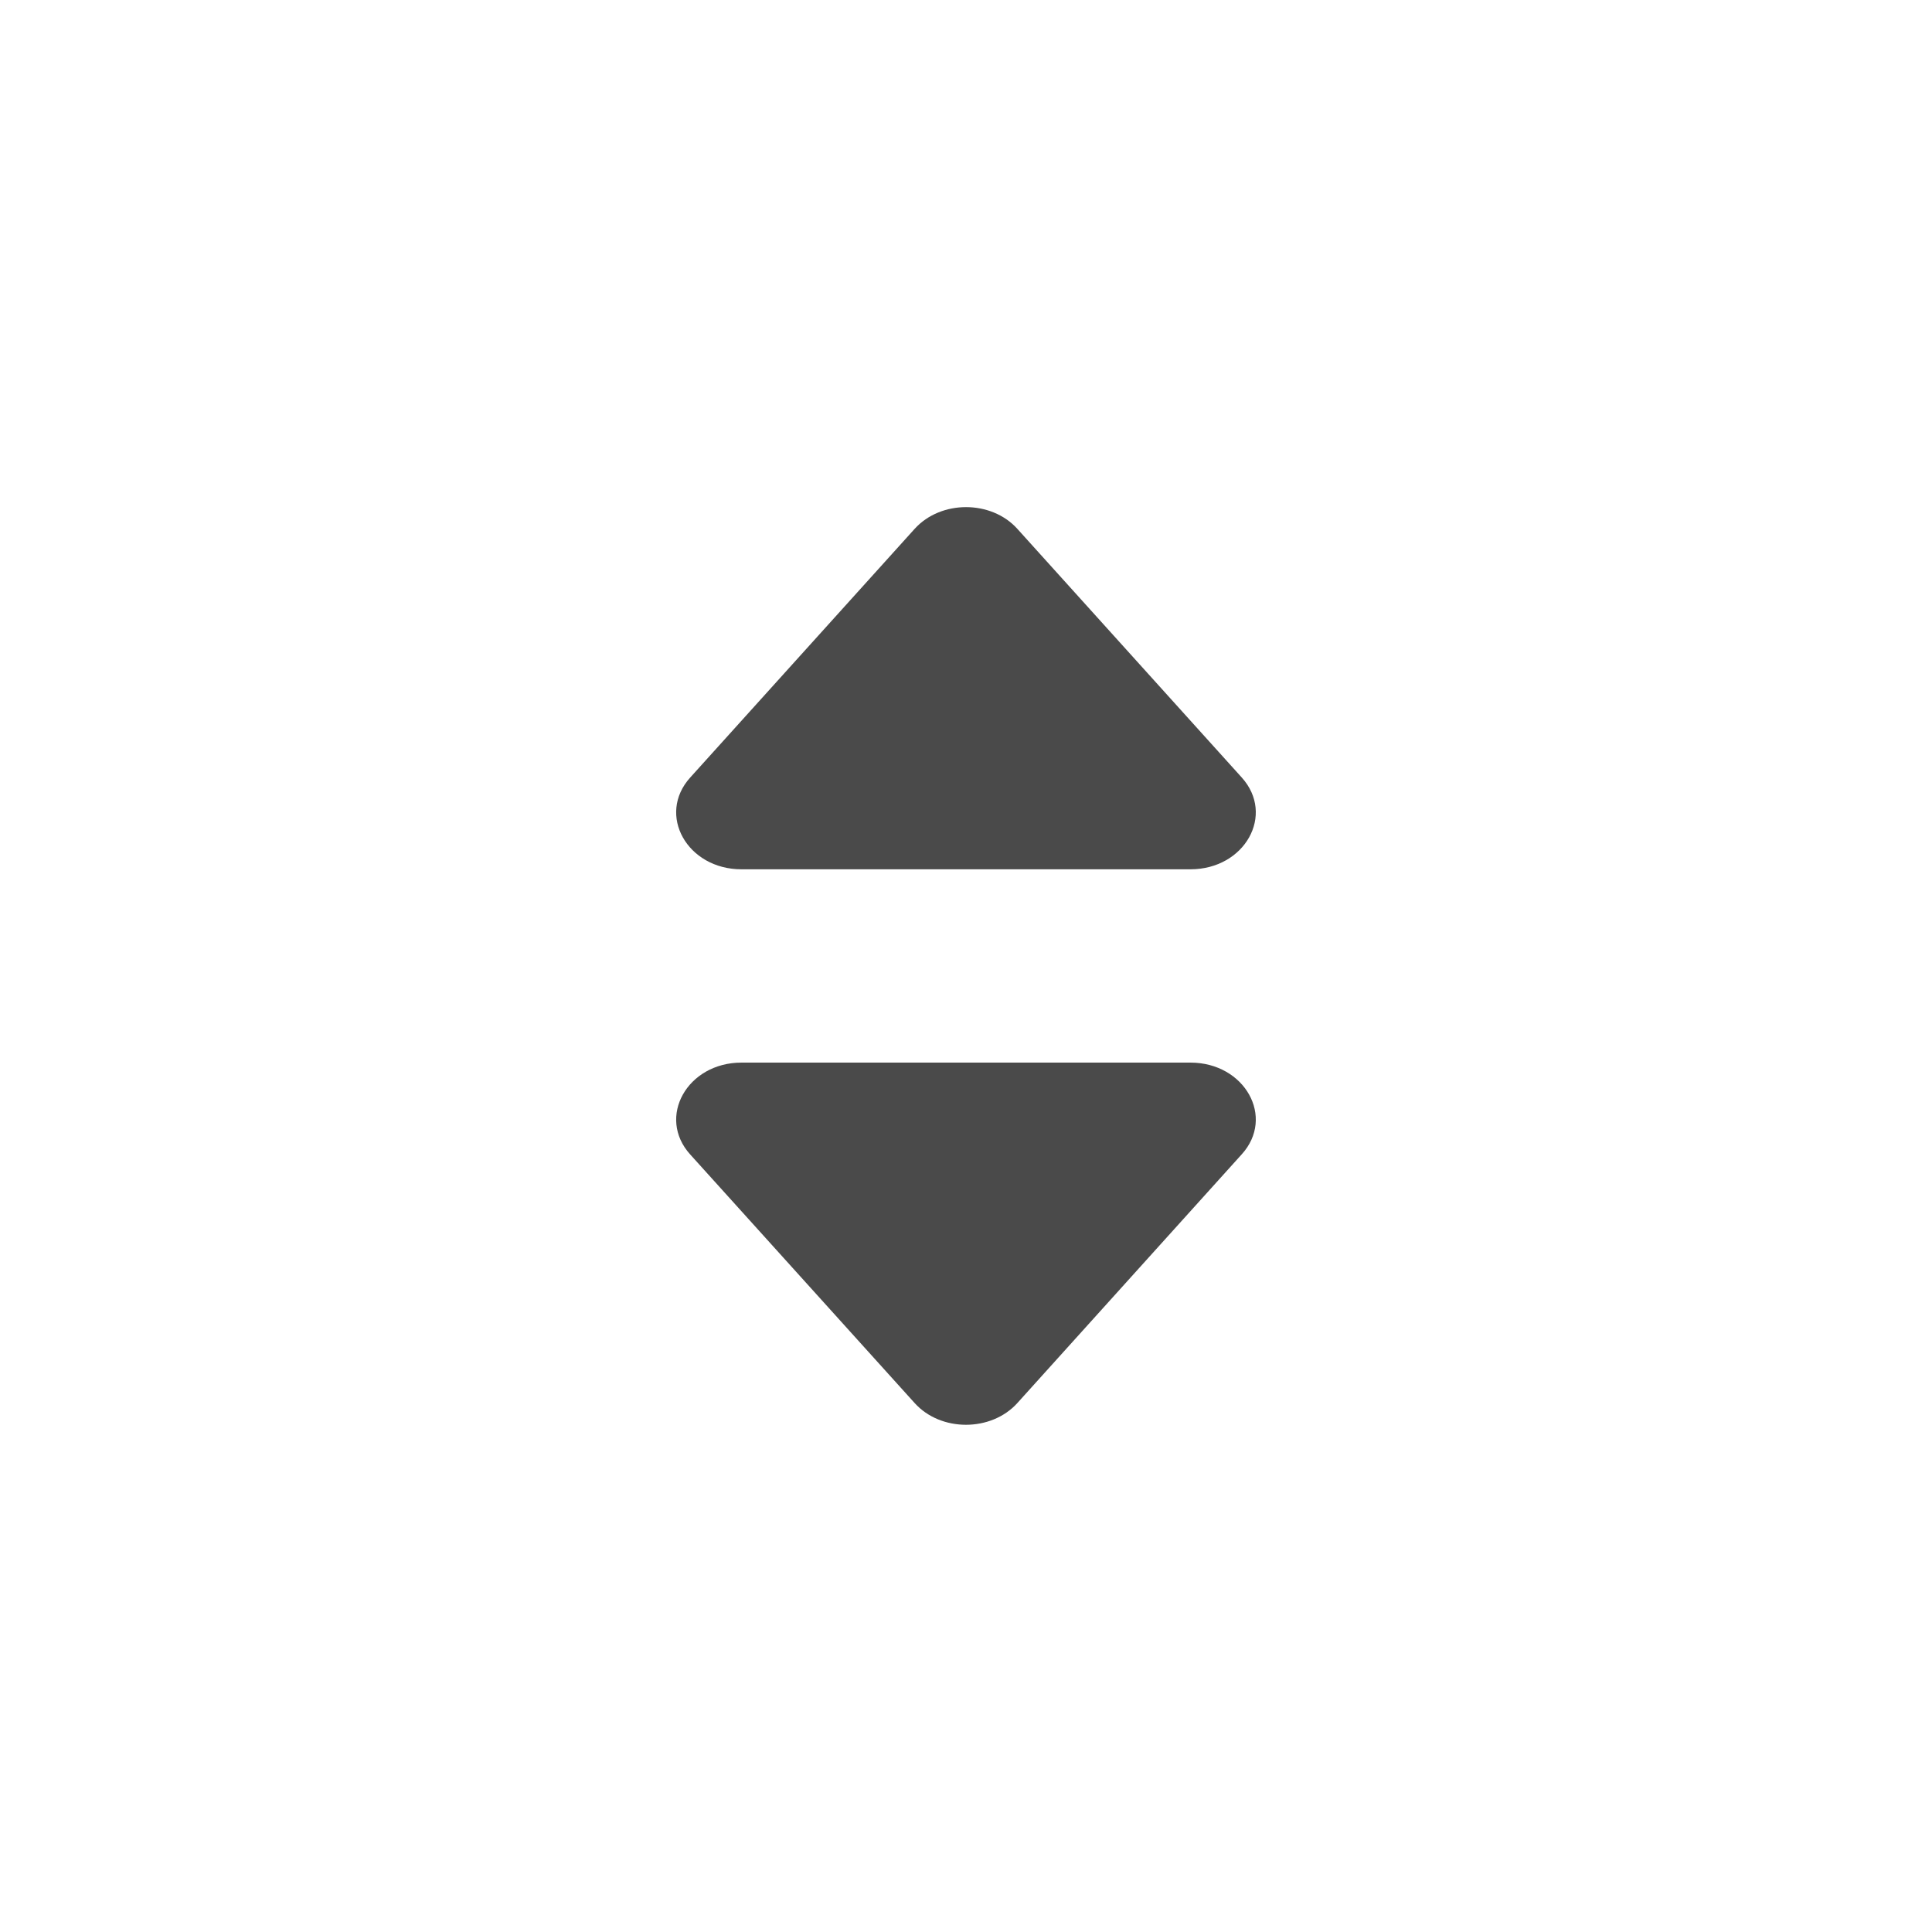 <svg width="20" height="20" viewBox="0 0 20 20" fill="none" xmlns="http://www.w3.org/2000/svg">
<path fill-rule="evenodd" clip-rule="evenodd" d="M12.323 8.999H7.676C7.113 8.999 6.797 8.434 7.145 8.049L9.469 5.474C9.74 5.175 10.261 5.175 10.531 5.474L12.854 8.048C13.203 8.434 12.887 8.999 12.323 8.999ZM7.676 11H12.323C12.887 11 13.203 11.566 12.854 11.95L10.531 14.525C10.26 14.824 9.739 14.824 9.469 14.525L7.145 11.951C6.797 11.566 7.113 11 7.676 11Z" fill="#4A4A4A"/>
</svg>
